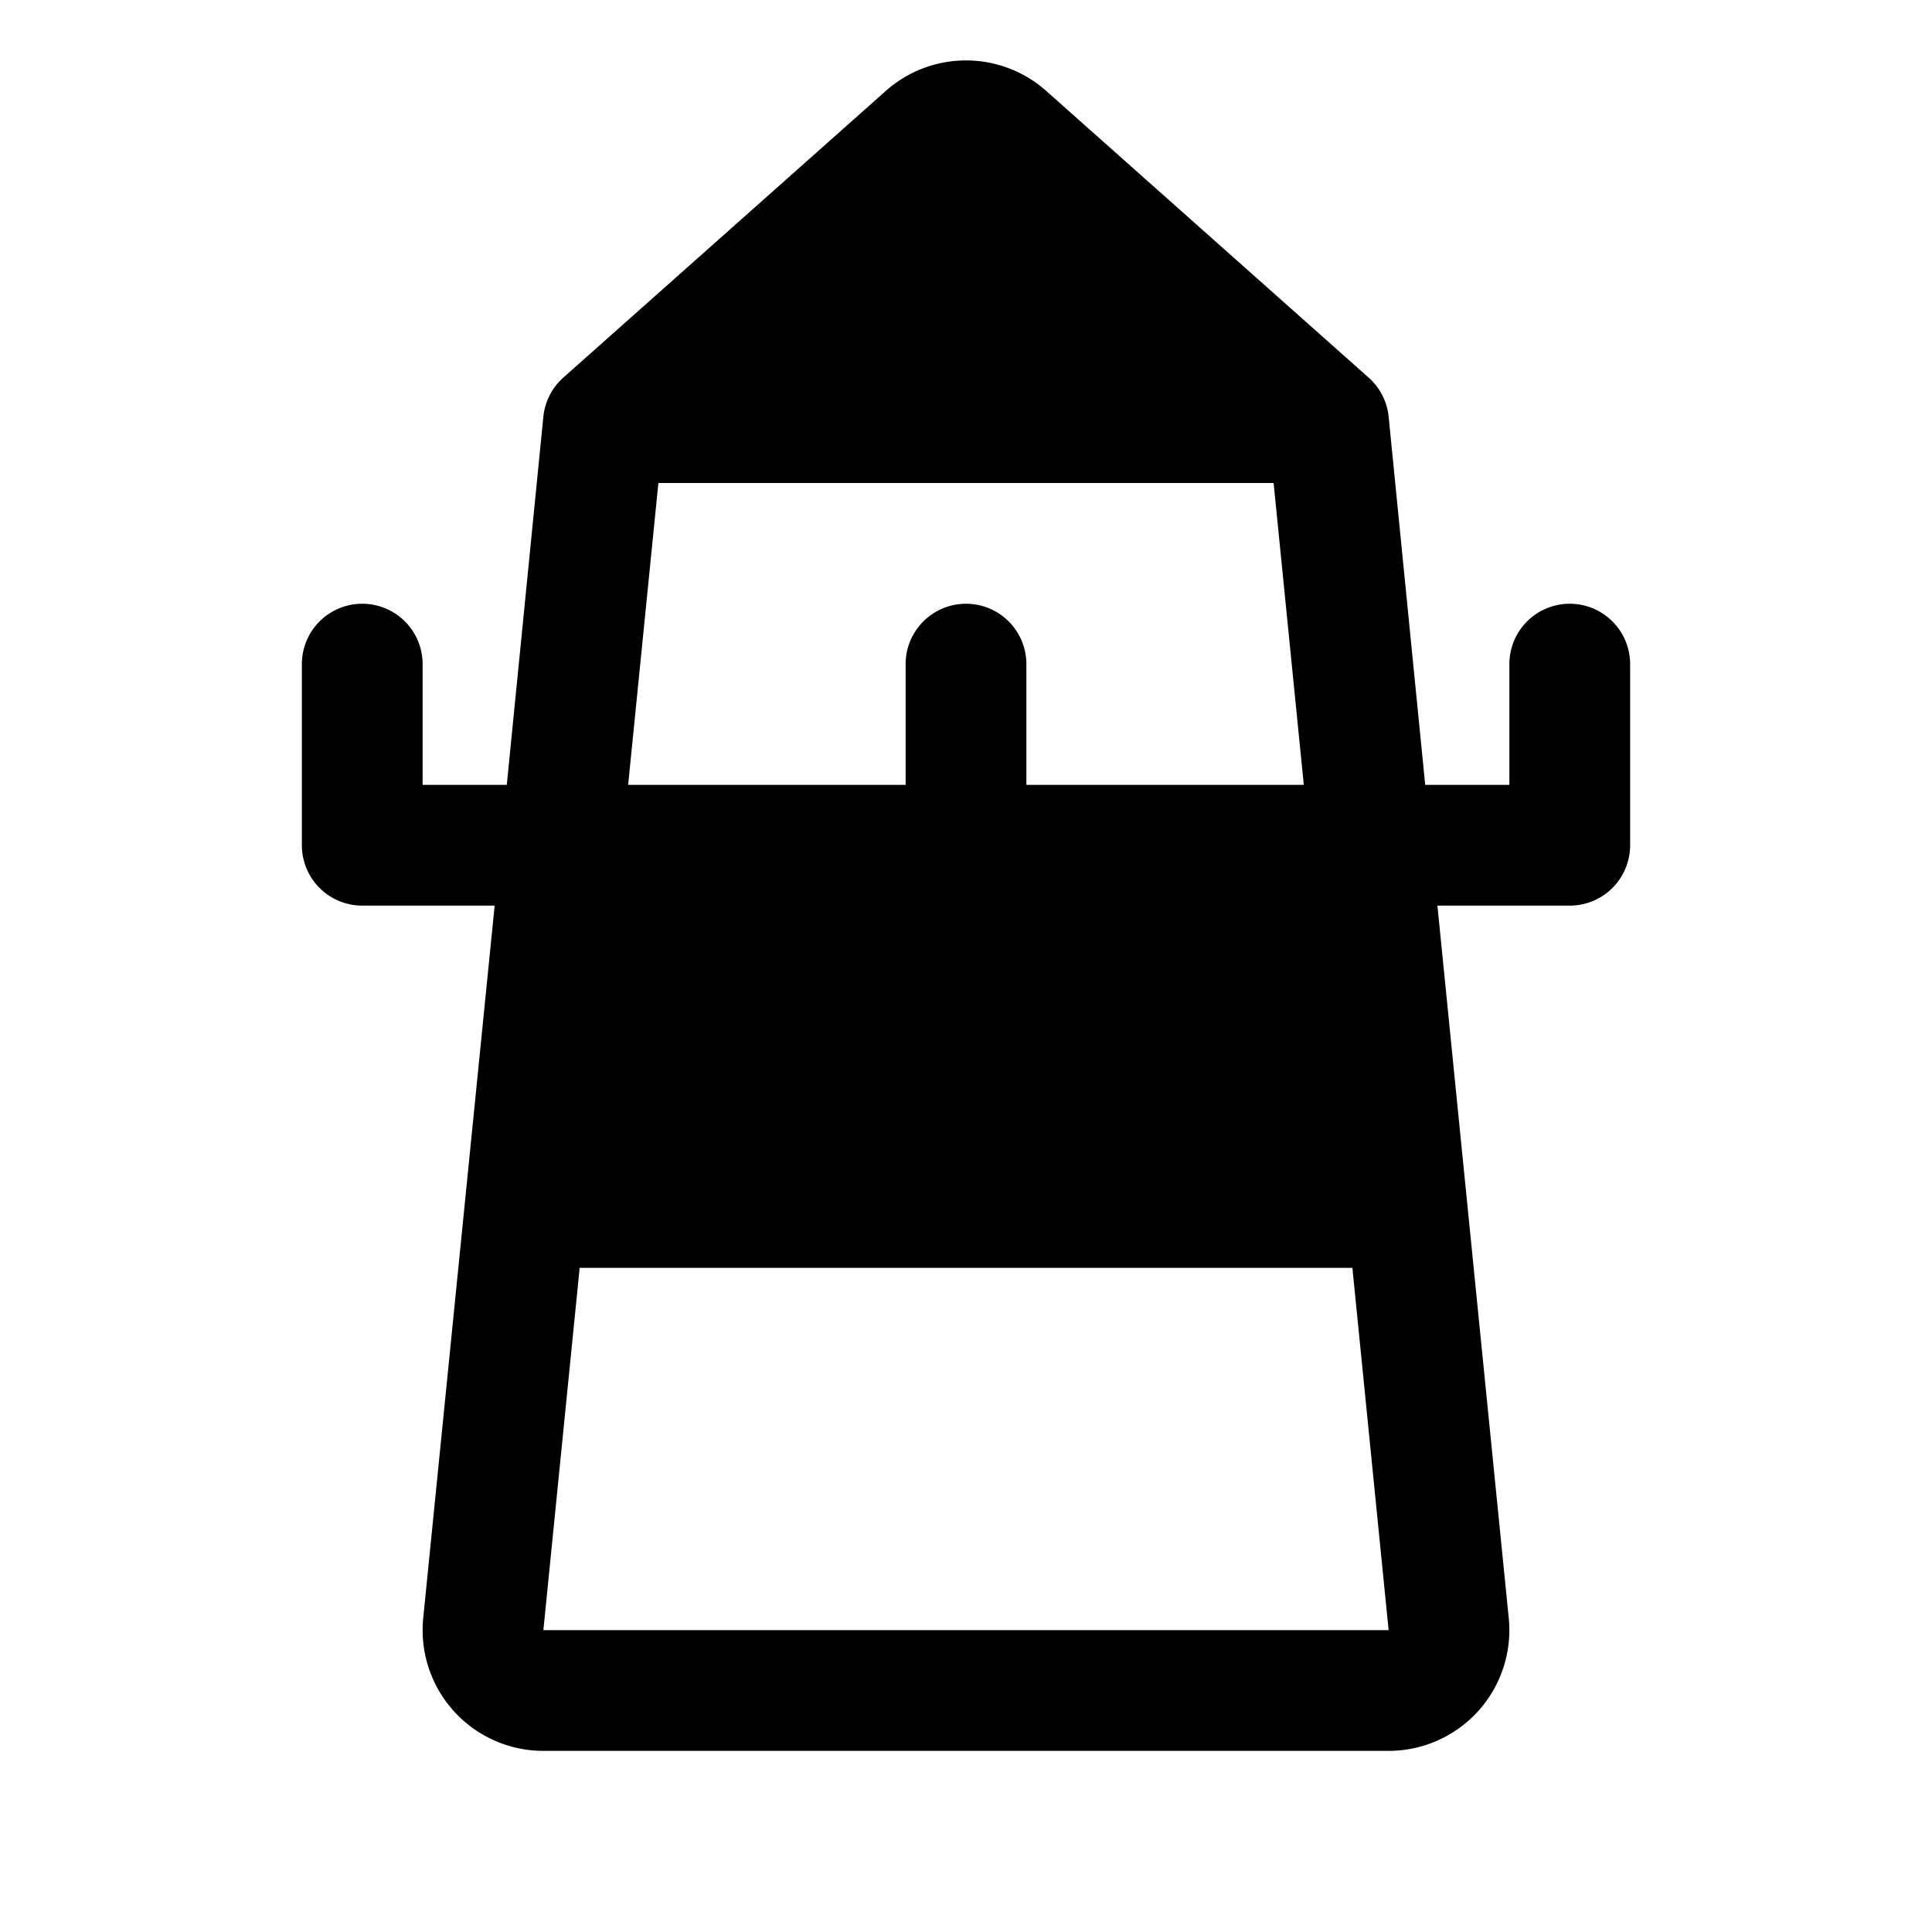 <svg xmlns="http://www.w3.org/2000/svg" fill="none" viewBox="0 0 32 32">
  <path fill="#000" d="M26 10a1 1 0 0 0-1 1v2h-1.394L23 6.9a1 1 0 0 0-.336-.65l-5.359-4.765-.025-.021a2 2 0 0 0-2.56 0l-.025.021-5.36 4.765A1 1 0 0 0 9 6.9L8.394 13H7v-2a1 1 0 1 0-2 0v3a1 1 0 0 0 1 1h2.193L7.009 26.81A2 2 0 0 0 9 29h14a2 2 0 0 0 1.99-2.195L23.808 15H26a1 1 0 0 0 1-1v-3a1 1 0 0 0-1-1M10.905 8h10.19l.5 5H17v-2a1 1 0 0 0-2 0v2h-4.596zM9 27l.601-6H22.4l.6 6z"/>
</svg>
